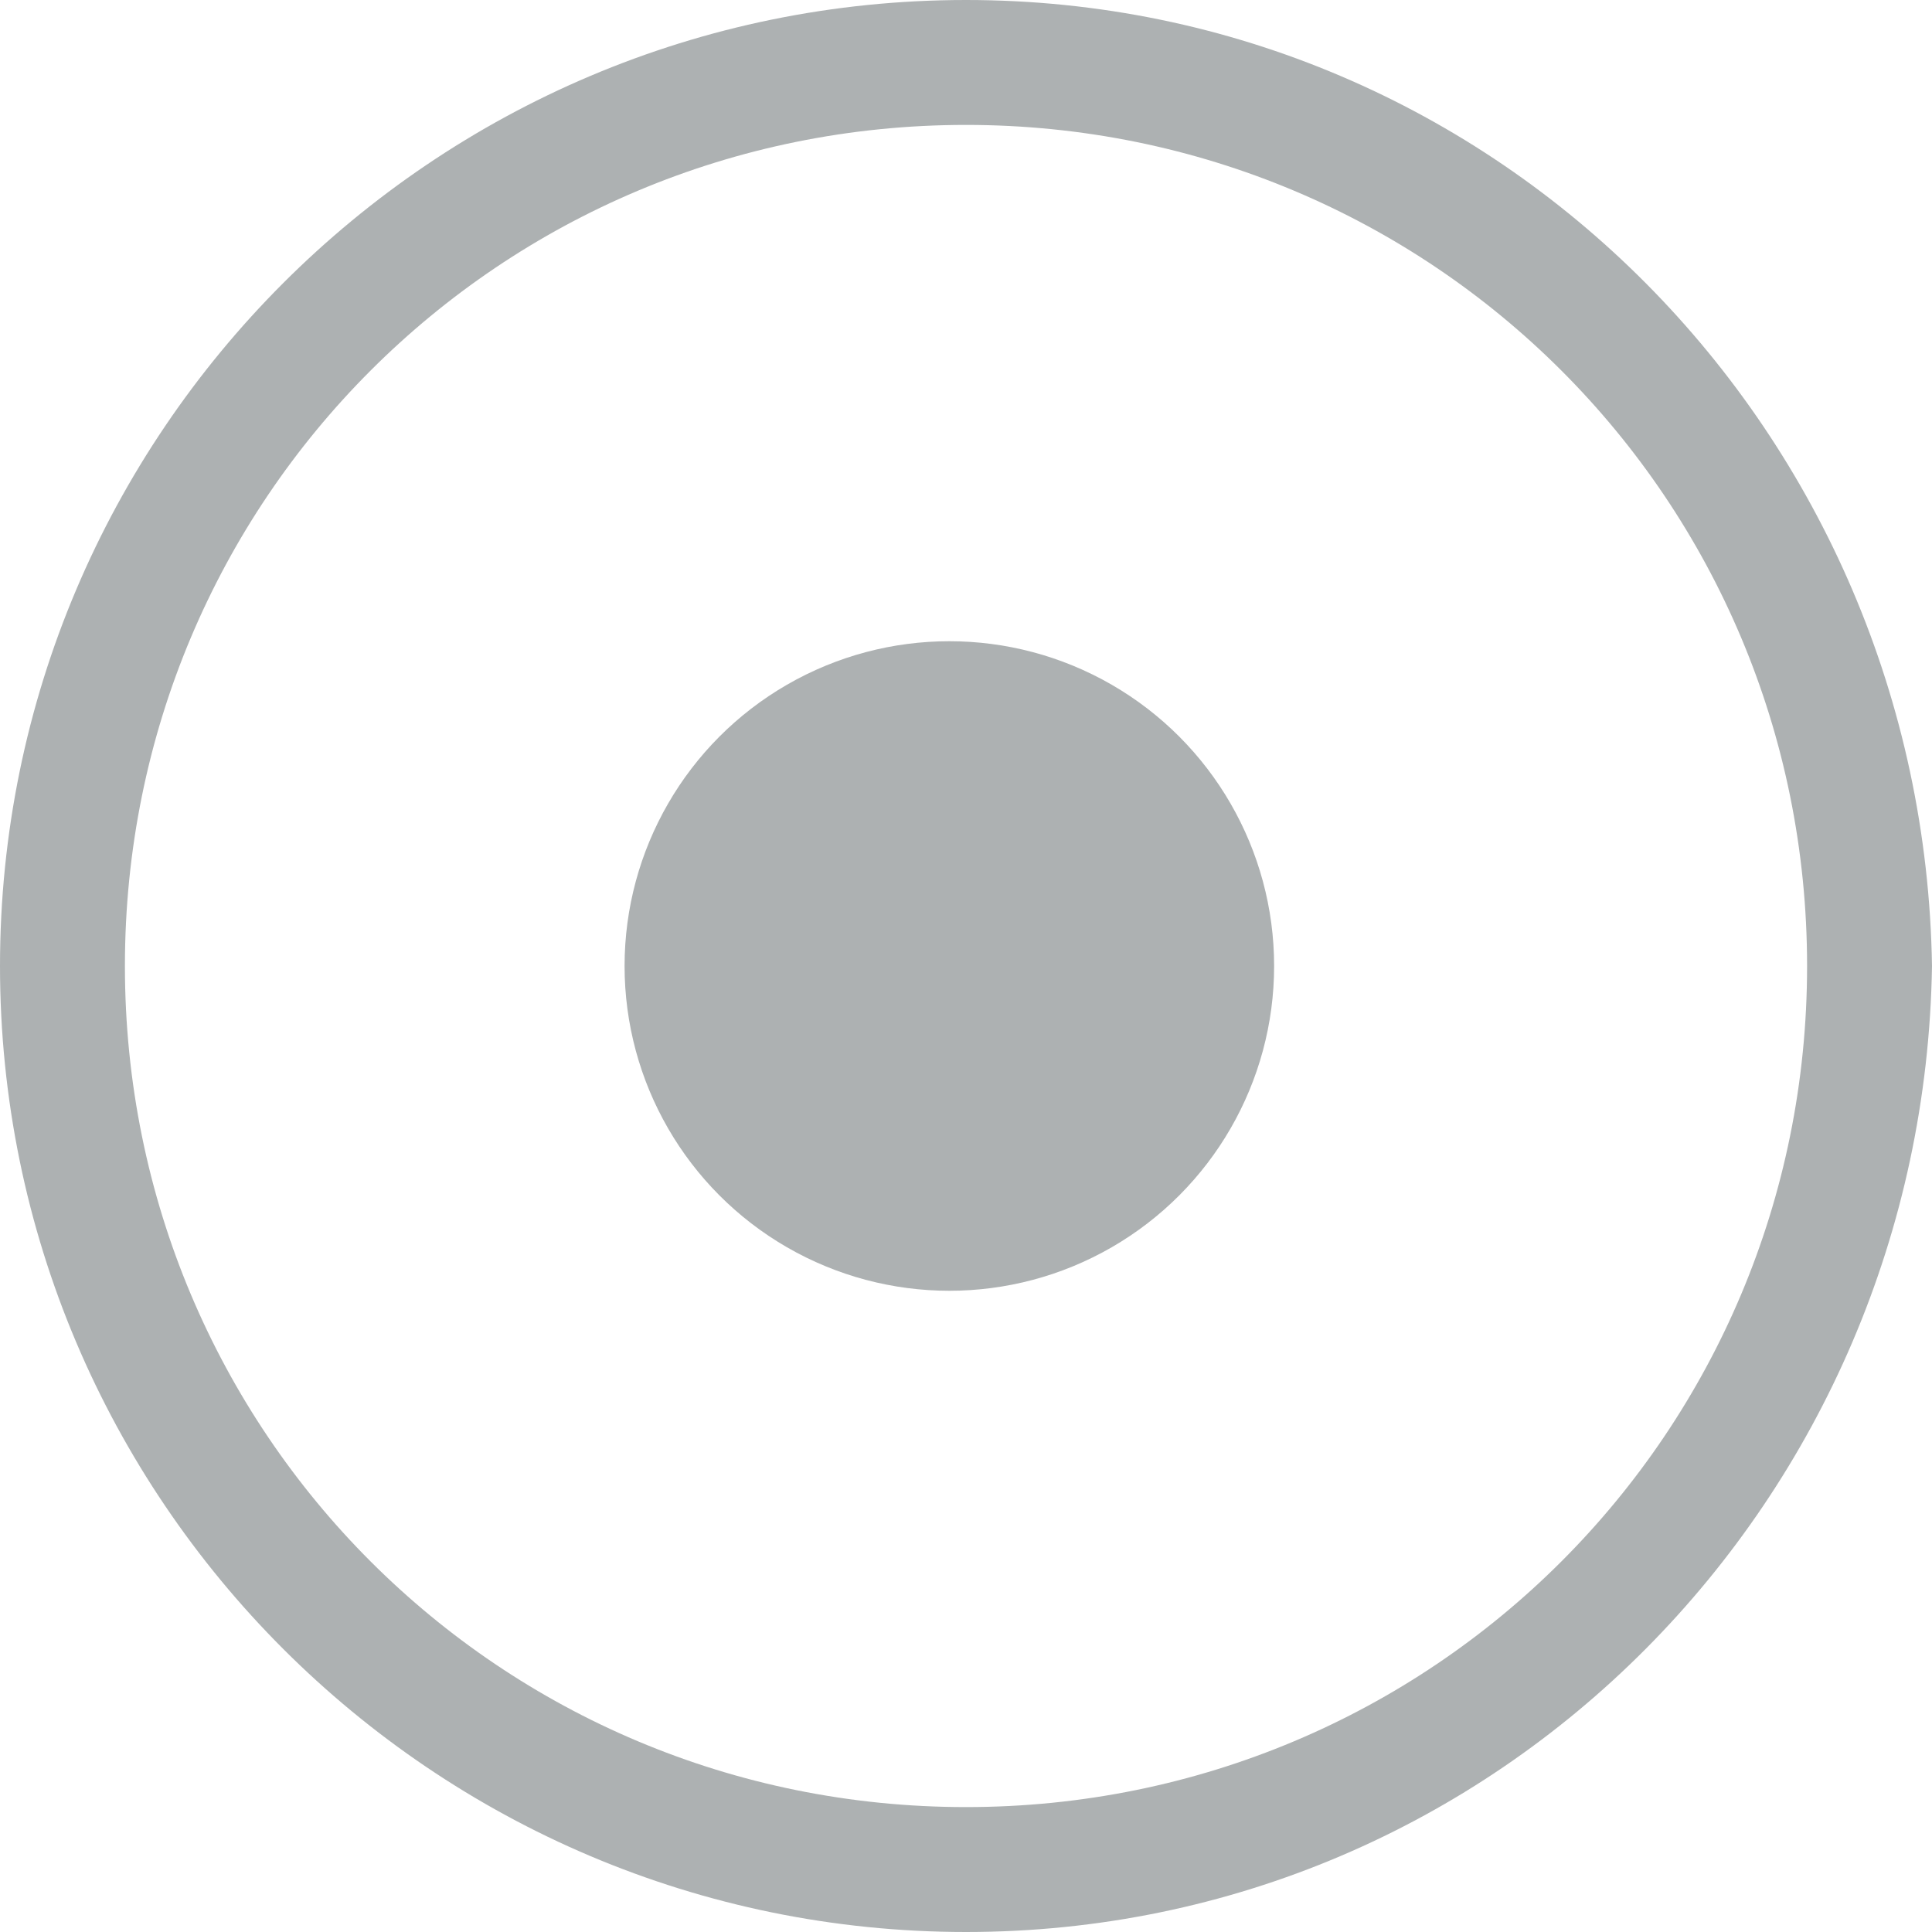 <?xml version="1.0" encoding="utf-8"?>
<!-- Generator: Adobe Illustrator 21.0.0, SVG Export Plug-In . SVG Version: 6.00 Build 0)  -->
<svg version="1.1" id="Layer_2" xmlns="http://www.w3.org/2000/svg" xmlns:xlink="http://www.w3.org/1999/xlink" x="0px" y="0px"
	 viewBox="0 0 23.2 23.2" style="enable-background:new 0 0 23.2 23.2;" xml:space="preserve">
<style type="text/css">
	.st0{fill:#ADB1B2;}
</style>
<title>home_icon_ver1</title>
<path class="st0" d="M11.6,23.2C5.2,23.2,0,18,0,11.6C0,5.2,5.2,0,11.6,0C18,0,23.1,5.2,23.2,11.6C23.1,18,18,23.2,11.6,23.2z
	 M11.6,1.5C6,1.5,1.5,6,1.5,11.6c0,0,0,0,0,0c0,5.6,4.5,10.1,10.1,10.1c5.6,0,10.1-4.5,10.1-10.1C21.7,6,17.2,1.5,11.6,1.5
	C11.6,1.5,11.6,1.5,11.6,1.5z"/>
<circle class="st0" cx="11.4" cy="11.6" r="3.9"/>
</svg>

